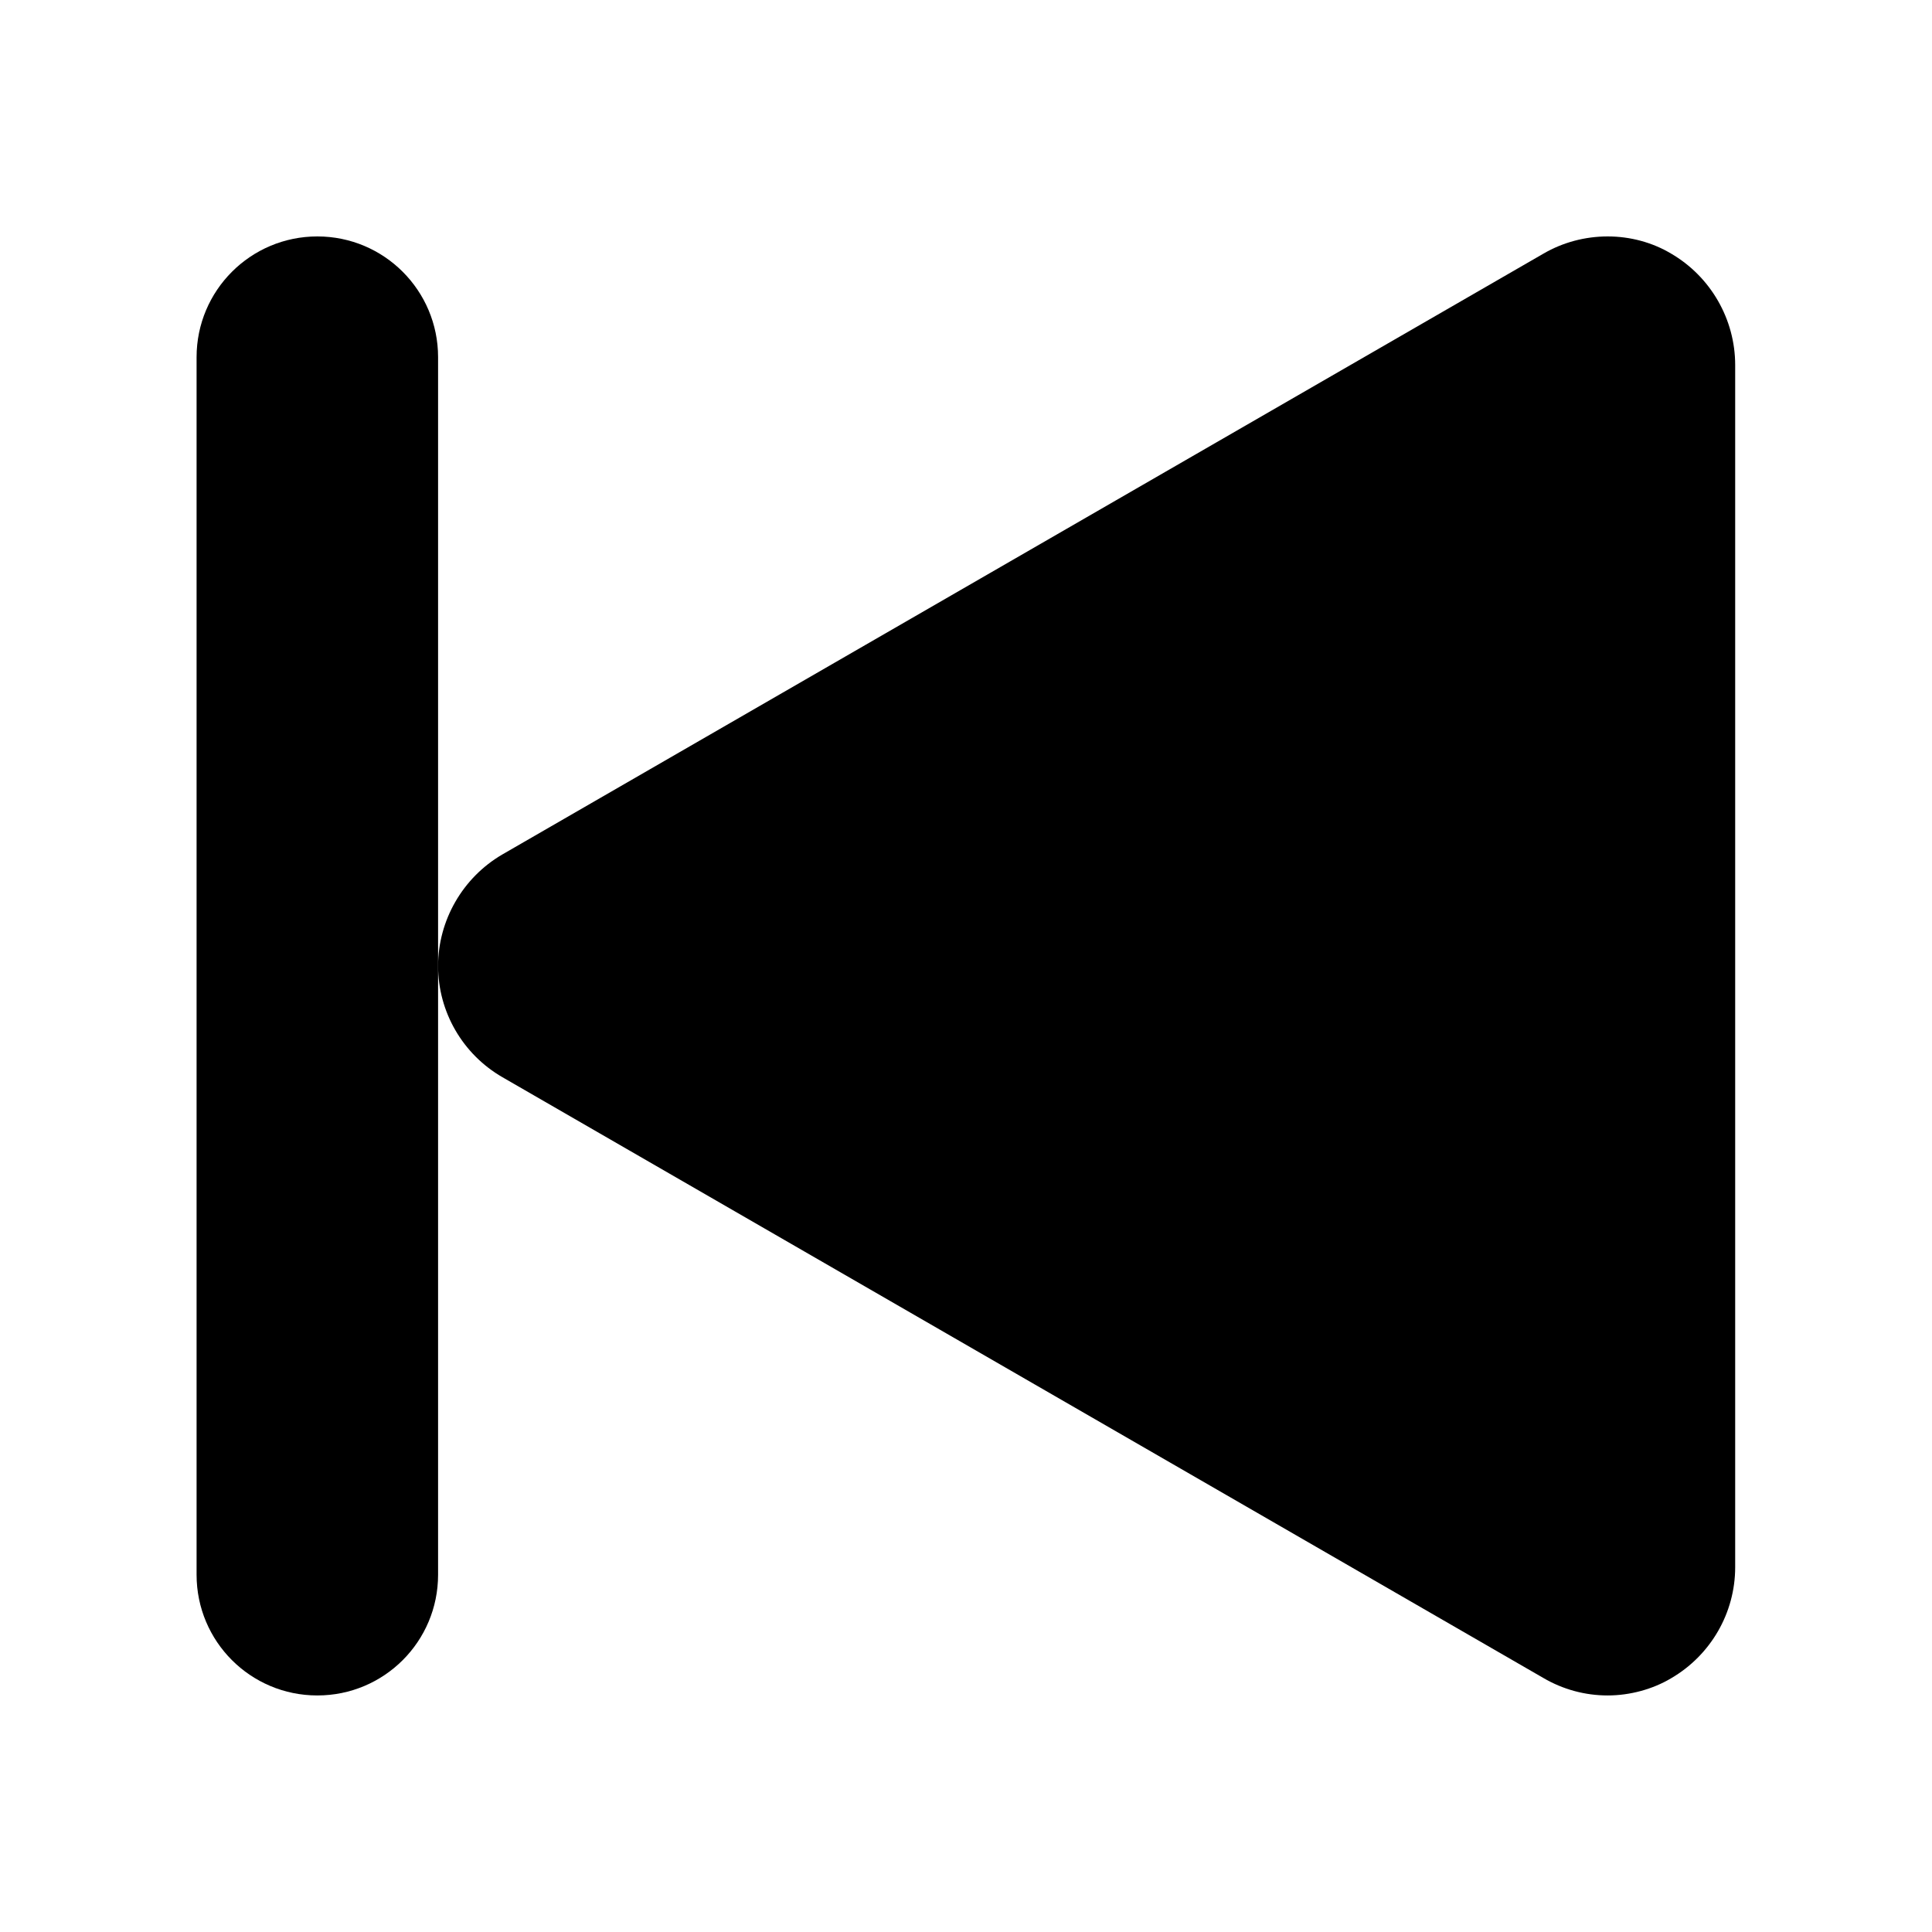 <?xml version="1.0" encoding="utf-8"?>
<!-- DeepDark custom icon -->
<!DOCTYPE svg PUBLIC "-//W3C//DTD SVG 1.1//EN" "http://www.w3.org/Graphics/SVG/1.1/DTD/svg11.dtd">
<svg version="1.1" id="Layer_1" xmlns="http://www.w3.org/2000/svg" xmlns:xlink="http://www.w3.org/1999/xlink" x="0px" y="0px"
	 width="16px" height="16px" viewBox="0 0 16 16" enable-background="new 0 0 16 16" xml:space="preserve" fill="context-fill">
<g>
	<g>
		<path d="M13.314,14.041c-0.188,0-0.371-0.05-0.533-0.145l-8.62-4.975C3.833,8.732,3.628,8.381,3.628,8
			c0-0.378,0.204-0.732,0.531-0.923L12.783,2.1c0.16-0.093,0.344-0.142,0.531-0.142c0.186,0,0.369,0.049,0.525,0.142
			c0.328,0.191,0.531,0.544,0.531,0.923v9.956c0,0.379-0.203,0.729-0.531,0.92C13.686,13.99,13.498,14.041,13.314,14.041
			L13.314,14.041z"/>
	</g>
	<path d="M3.628,13.041c0,0.553-0.447,1-1,1l0,0c-0.553,0-1-0.447-1-1V2.958c0-0.552,0.447-1,1-1l0,0c0.553,0,1,0.448,1,1V13.041z"
		/>
</g>
</svg>
